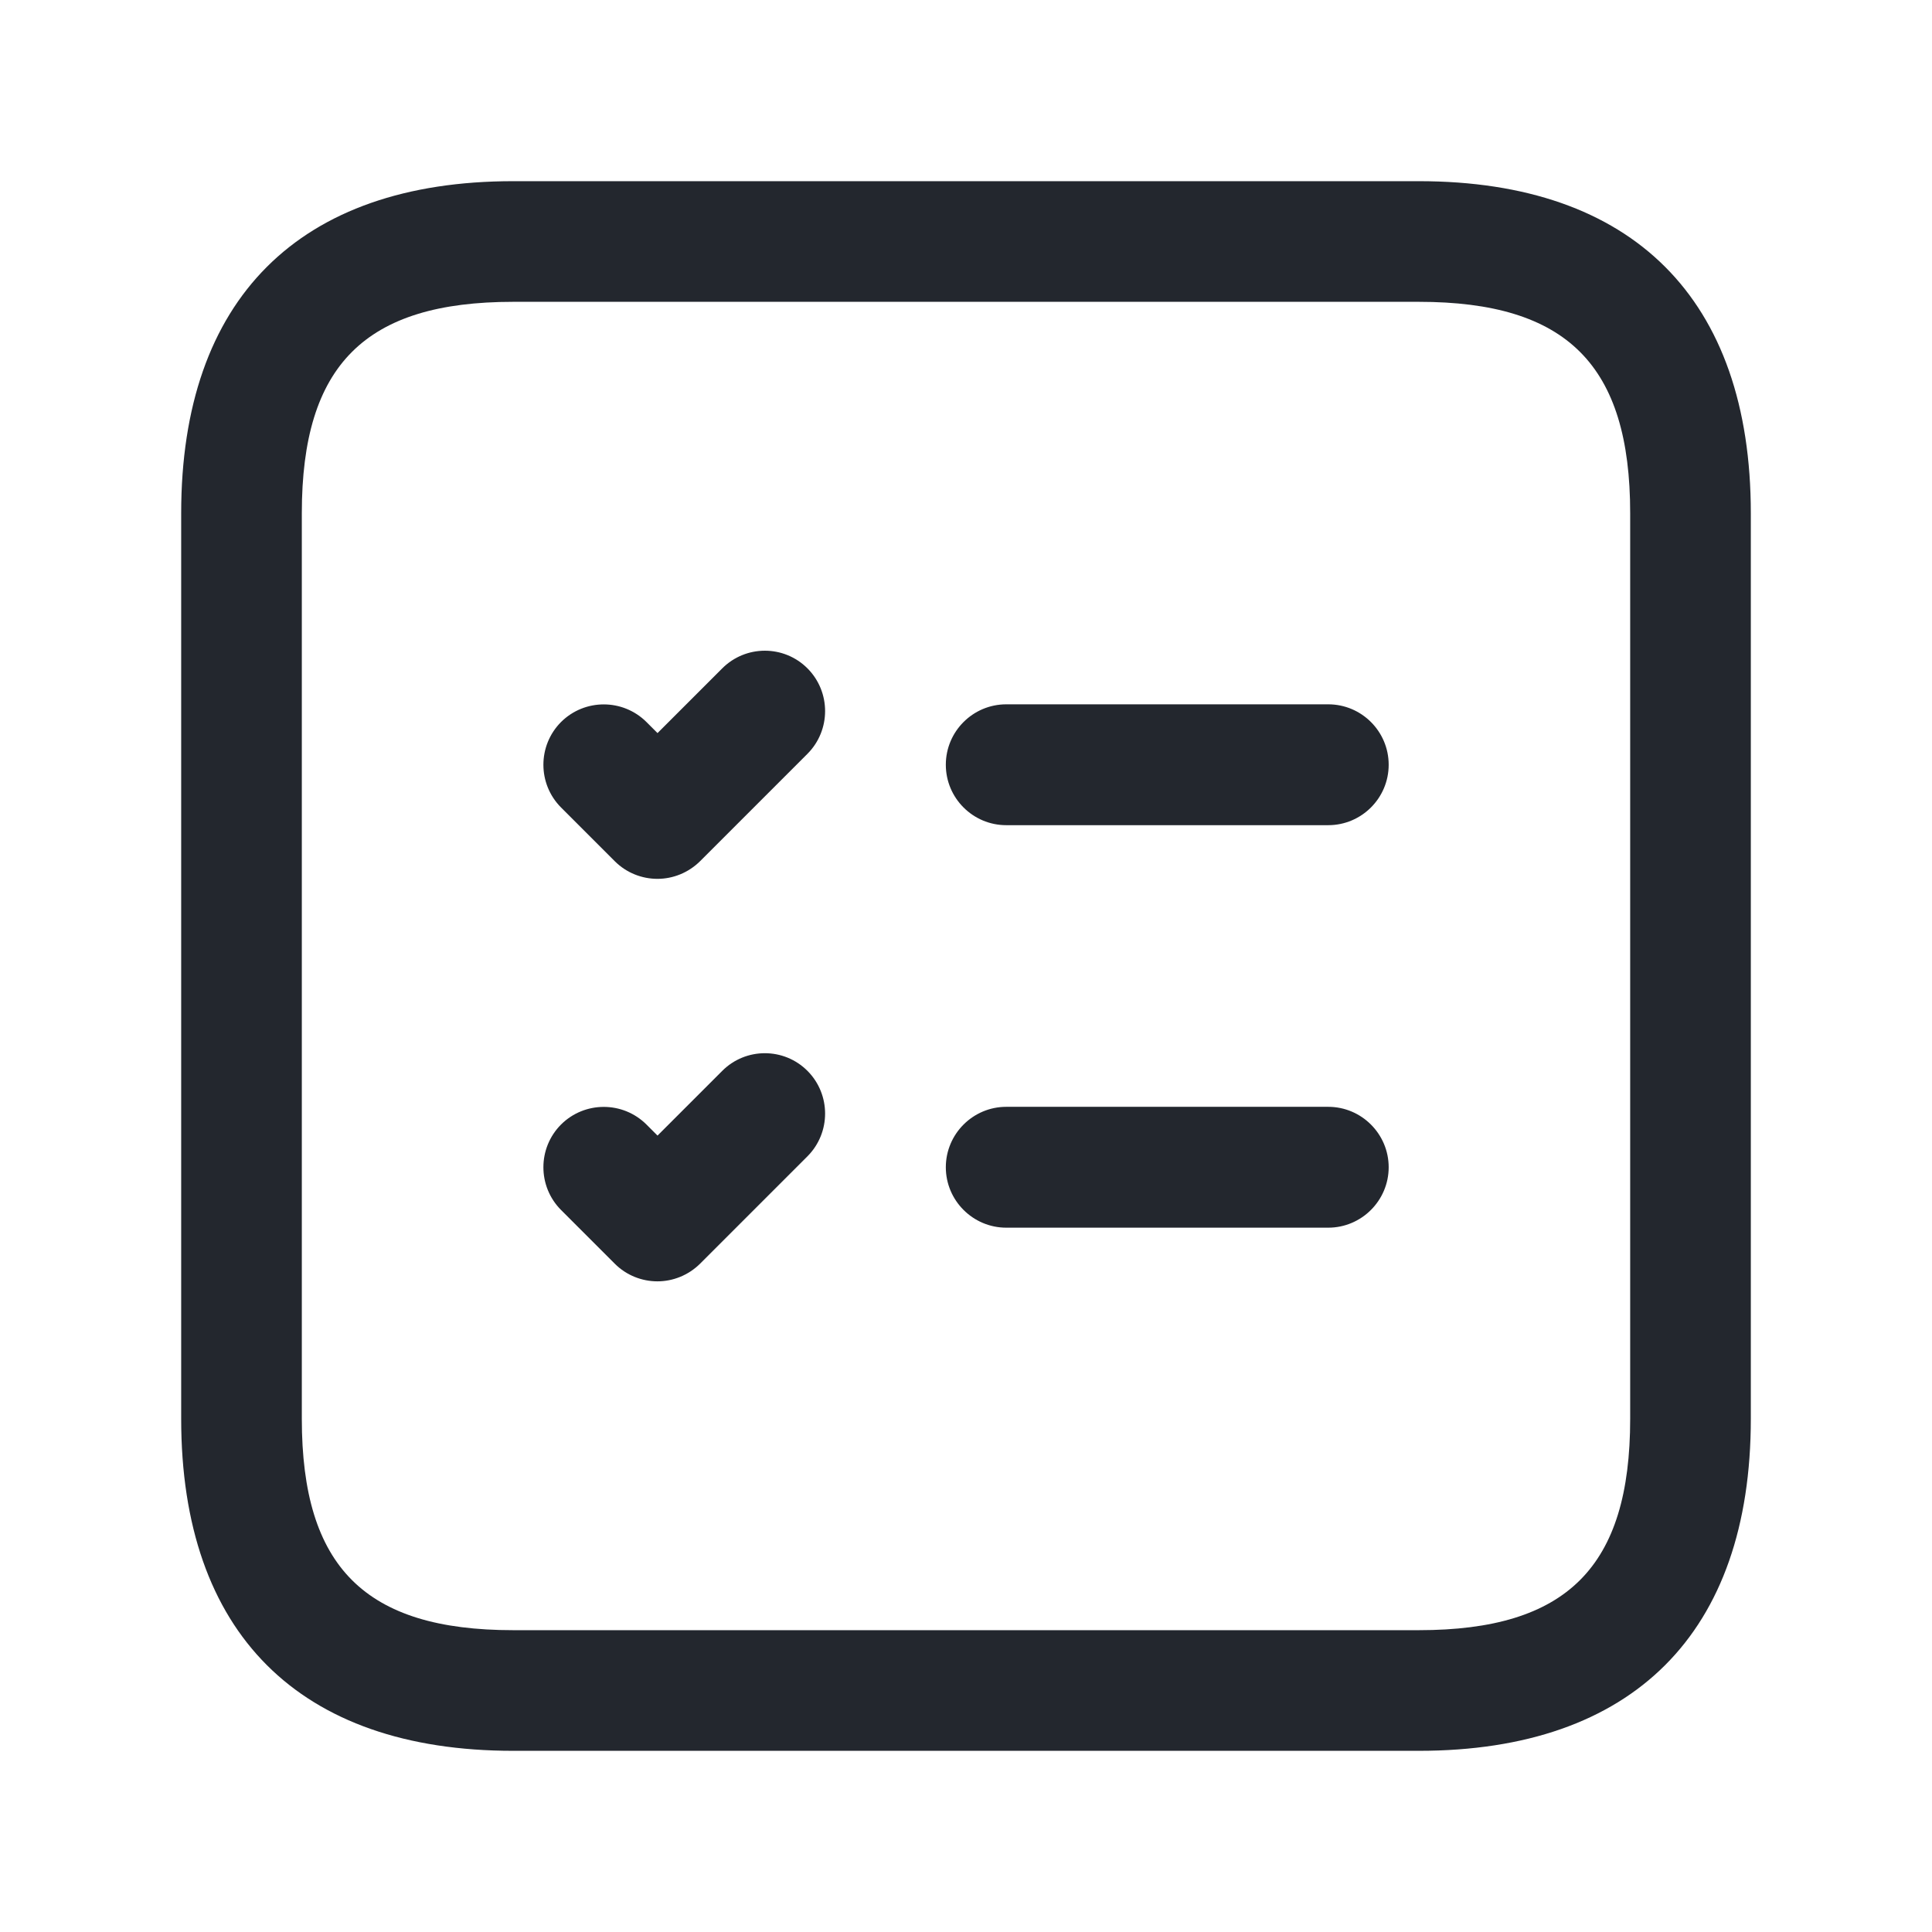 <svg width="18" height="18" viewBox="0 0 18 18" fill="none" xmlns="http://www.w3.org/2000/svg">
<path d="M13.219 1.688H4.781C2.786 1.688 1.688 2.786 1.688 4.781V13.219C1.688 15.214 2.786 16.312 4.781 16.312H13.219C15.214 16.312 16.312 15.214 16.312 13.219V4.781C16.312 2.786 15.214 1.688 13.219 1.688ZM15.188 13.219C15.188 14.599 14.599 15.188 13.219 15.188H4.781C3.401 15.188 2.812 14.599 2.812 13.219V4.781C2.812 3.401 3.401 2.812 4.781 2.812H13.219C14.599 2.812 15.188 3.401 15.188 4.781V13.219ZM12.938 7.125C12.938 7.436 12.685 7.688 12.375 7.688H9.375C9.065 7.688 8.812 7.436 8.812 7.125C8.812 6.814 9.065 6.562 9.375 6.562H12.375C12.685 6.562 12.938 6.814 12.938 7.125ZM12.938 10.875C12.938 11.185 12.685 11.438 12.375 11.438H9.375C9.065 11.438 8.812 11.185 8.812 10.875C8.812 10.565 9.065 10.312 9.375 10.312H12.375C12.685 10.312 12.938 10.565 12.938 10.875ZM7.523 6.227C7.742 6.447 7.742 6.803 7.523 7.023L6.523 8.023C6.413 8.132 6.269 8.188 6.125 8.188C5.982 8.188 5.837 8.133 5.728 8.024L5.227 7.523C5.008 7.303 5.008 6.947 5.227 6.727C5.447 6.508 5.803 6.508 6.023 6.727L6.126 6.83L6.728 6.228C6.947 6.008 7.303 6.007 7.523 6.227ZM7.523 9.977C7.742 10.197 7.742 10.553 7.523 10.773L6.523 11.773C6.413 11.882 6.269 11.938 6.125 11.938C5.982 11.938 5.837 11.883 5.728 11.774L5.227 11.273C5.008 11.053 5.008 10.697 5.227 10.477C5.447 10.258 5.803 10.258 6.023 10.477L6.126 10.58L6.728 9.978C6.947 9.758 7.303 9.757 7.523 9.977Z" fill="#23272E"/>
</svg>
